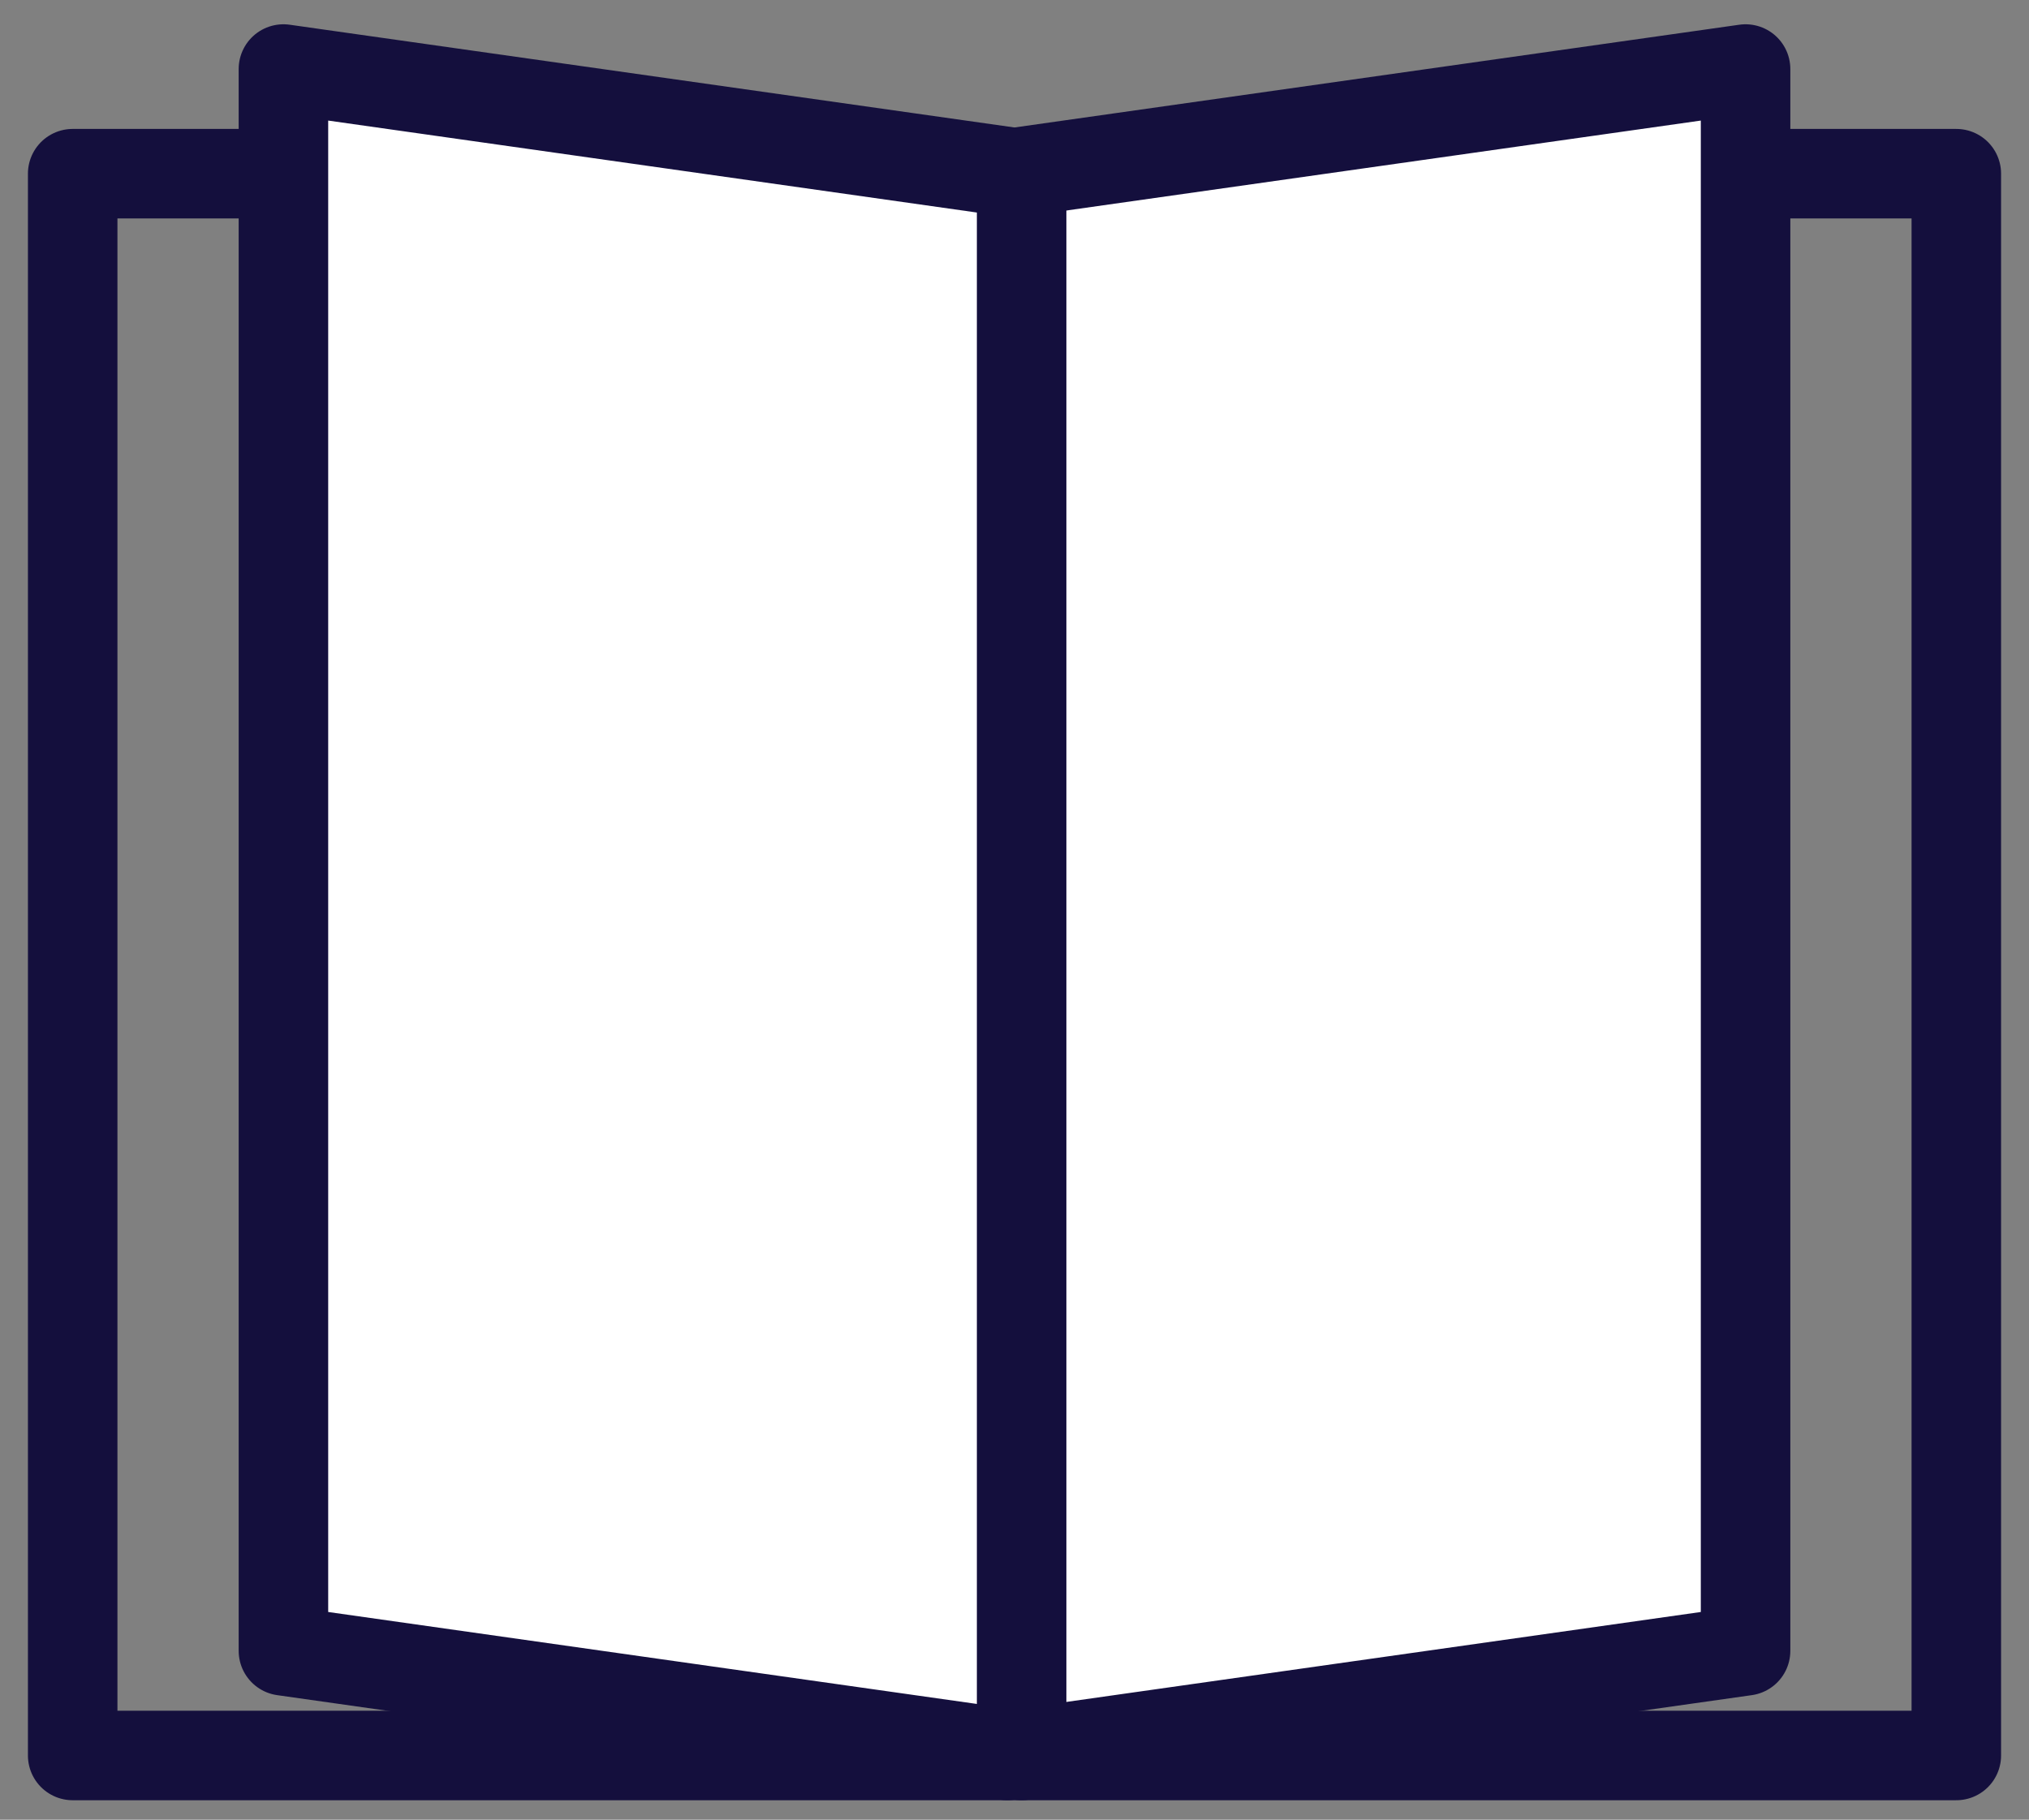 <svg width="68" height="61" viewBox="0 0 68 61" fill="none" xmlns="http://www.w3.org/2000/svg">
<rect x="0" y="0" width="68" height="61" fill="#808080" stroke="none"/>
<path d="M65.564 5.822H2.436V58.847H65.564V5.822Z" stroke="#140F3D" stroke-width="3" stroke-linejoin="round"/>
<path d="M33.761 58.847L58.501 55.339V2.314L33.761 5.822V58.847Z" fill="white" stroke="#140F3D" stroke-width="3" stroke-linejoin="round"/>
<path d="M34.239 58.847L9.499 55.339V2.314L34.239 5.822V58.847Z" fill="white" stroke="#140F3D" stroke-width="3" stroke-linejoin="round"/>
</svg>
